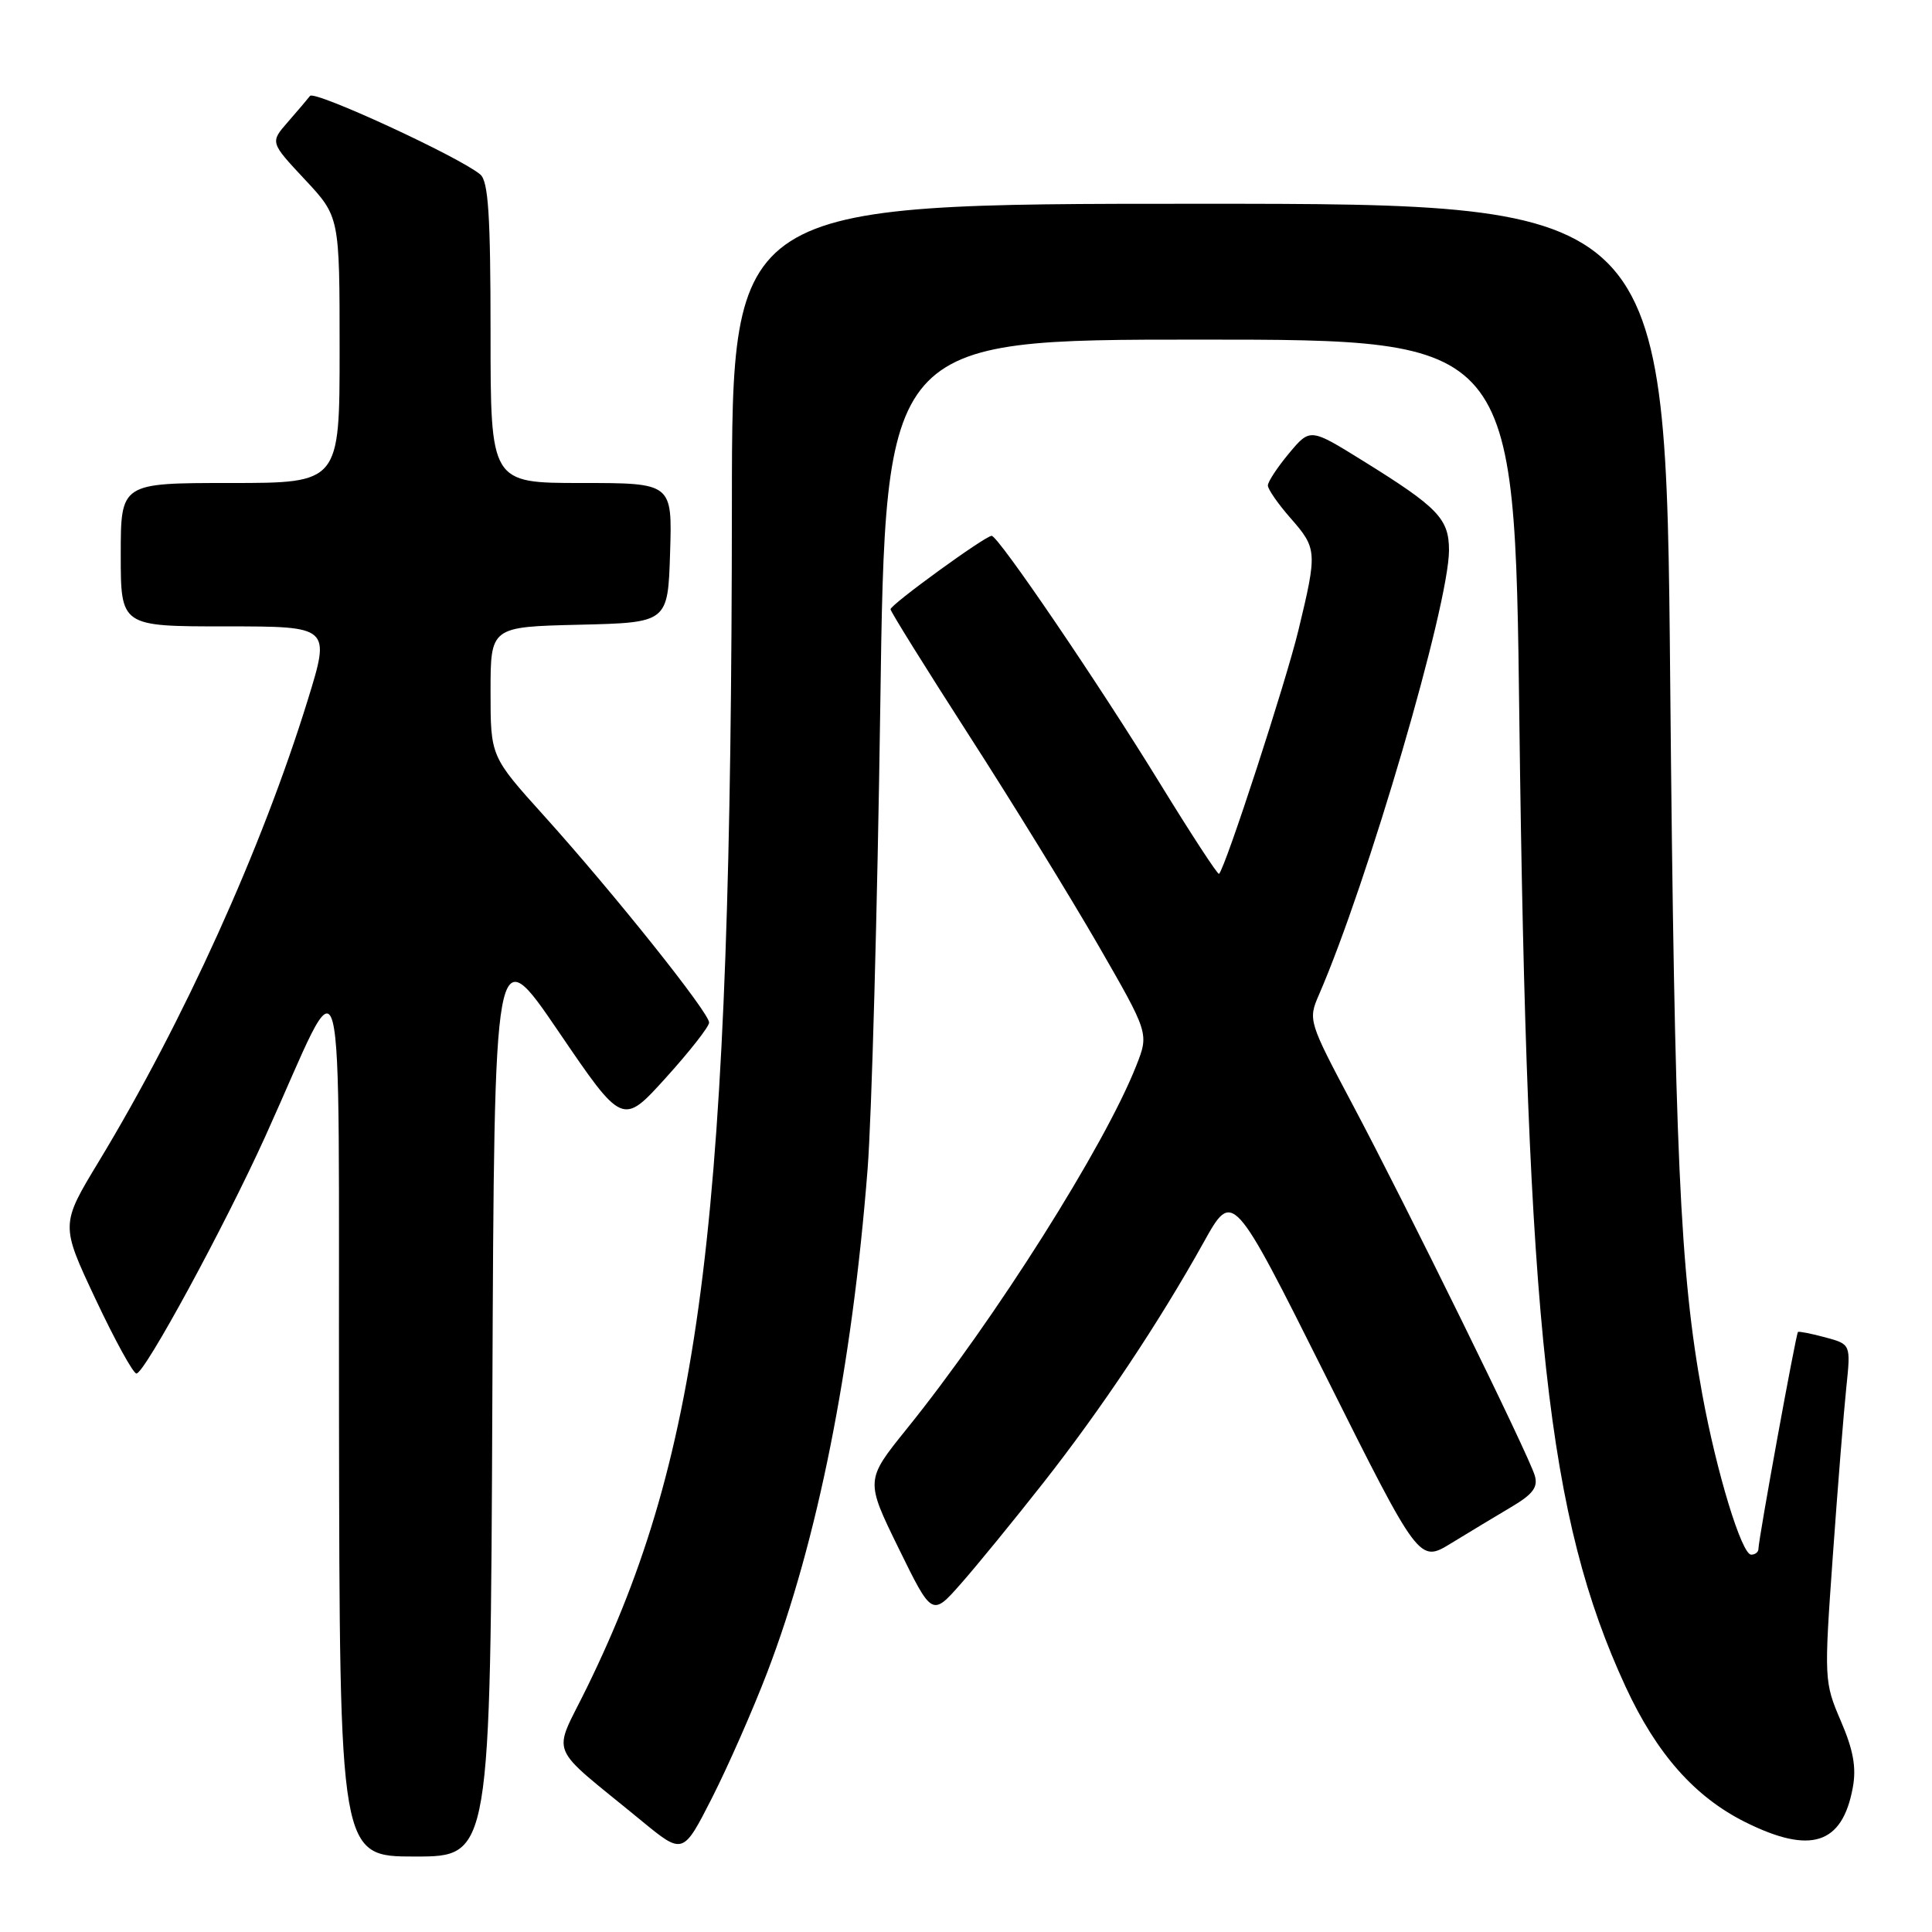 <?xml version="1.0" encoding="UTF-8" standalone="no"?>
<!DOCTYPE svg PUBLIC "-//W3C//DTD SVG 1.1//EN" "http://www.w3.org/Graphics/SVG/1.1/DTD/svg11.dtd" >
<svg xmlns="http://www.w3.org/2000/svg" xmlns:xlink="http://www.w3.org/1999/xlink" version="1.1" viewBox="0 0 256 256">
 <g >
 <path fill="currentColor"
d=" M 65.24 185.09 C 65.50 124.19 65.50 124.19 74.00 136.67 C 82.49 149.15 82.49 149.15 88.21 142.83 C 91.36 139.35 93.95 136.05 93.96 135.50 C 94.00 134.22 81.31 118.33 72.09 108.10 C 65.00 100.24 65.00 100.24 65.00 91.65 C 65.00 83.06 65.00 83.06 76.75 82.78 C 88.50 82.50 88.50 82.50 88.79 73.25 C 89.08 64.00 89.08 64.00 77.04 64.00 C 65.00 64.00 65.00 64.00 65.00 44.12 C 65.00 28.50 64.71 24.00 63.63 23.11 C 60.82 20.77 41.67 11.94 41.08 12.71 C 40.74 13.14 39.42 14.71 38.13 16.18 C 35.79 18.86 35.79 18.86 40.39 23.78 C 45.00 28.71 45.00 28.71 45.00 46.35 C 45.00 64.00 45.00 64.00 30.50 64.00 C 16.00 64.00 16.00 64.00 16.00 73.50 C 16.00 83.00 16.00 83.00 29.90 83.00 C 43.79 83.00 43.79 83.00 40.78 92.75 C 34.70 112.42 24.35 135.29 13.10 153.89 C 8.02 162.28 8.02 162.28 12.66 172.14 C 15.21 177.56 17.65 182.00 18.08 182.00 C 19.16 182.00 29.75 162.51 35.19 150.50 C 46.04 126.55 44.82 121.87 44.92 187.75 C 45.00 246.00 45.00 246.00 54.99 246.00 C 64.98 246.00 64.98 246.00 65.24 185.09 Z  M 101.67 221.58 C 108.32 204.19 112.90 181.22 114.96 154.93 C 115.50 148.01 116.26 120.45 116.64 93.68 C 117.32 45.00 117.32 45.00 159.01 45.00 C 200.70 45.00 200.70 45.00 201.32 95.25 C 202.33 176.15 205.07 201.14 215.40 223.50 C 219.51 232.39 224.56 238.10 231.26 241.44 C 239.91 245.75 244.11 244.41 245.50 236.89 C 246.00 234.22 245.58 231.89 243.92 228.04 C 241.71 222.89 241.69 222.53 242.86 206.15 C 243.51 196.99 244.32 186.94 244.65 183.81 C 245.24 178.12 245.24 178.12 241.87 177.21 C 240.02 176.71 238.38 176.39 238.24 176.49 C 237.98 176.69 233.01 203.94 233.00 205.25 C 233.00 205.66 232.57 206.00 232.04 206.00 C 230.78 206.00 227.45 195.09 225.56 184.75 C 222.60 168.60 221.89 152.70 221.31 90.25 C 220.73 27.00 220.73 27.00 158.87 27.00 C 97.00 27.00 97.00 27.00 96.98 66.75 C 96.92 161.36 93.15 192.16 77.78 223.59 C 73.19 233.00 72.30 230.82 85.00 241.26 C 90.50 245.78 90.50 245.78 94.35 238.22 C 96.46 234.06 99.76 226.57 101.67 221.58 Z  M 138.23 196.50 C 145.97 186.65 153.54 175.30 159.50 164.60 C 163.34 157.70 163.34 157.70 175.70 182.39 C 188.05 207.08 188.05 207.08 192.27 204.50 C 194.60 203.07 198.18 200.92 200.23 199.70 C 203.13 197.99 203.83 197.05 203.36 195.50 C 202.52 192.69 186.32 159.71 179.22 146.35 C 173.40 135.39 173.32 135.14 174.75 131.85 C 181.24 116.92 191.98 80.20 192.00 72.92 C 192.00 68.73 190.56 67.24 180.55 61.03 C 173.60 56.72 173.60 56.72 170.80 60.07 C 169.26 61.92 168.00 63.83 168.00 64.33 C 168.00 64.83 169.35 66.77 171.00 68.65 C 174.53 72.68 174.56 73.10 172.05 83.50 C 170.40 90.34 162.40 114.92 161.53 115.79 C 161.37 115.96 157.85 110.56 153.69 103.79 C 145.53 90.50 132.27 71.00 131.40 71.00 C 130.55 71.00 118.00 80.11 118.00 80.73 C 118.00 81.03 122.67 88.53 128.37 97.39 C 134.08 106.25 141.78 118.77 145.50 125.21 C 152.25 136.93 152.25 136.93 150.56 141.21 C 146.39 151.82 131.83 174.86 120.16 189.32 C 114.66 196.14 114.66 196.14 119.08 205.17 C 123.50 214.19 123.50 214.19 127.33 209.84 C 129.44 207.45 134.34 201.45 138.23 196.50 Z "/>
</g>
</svg>